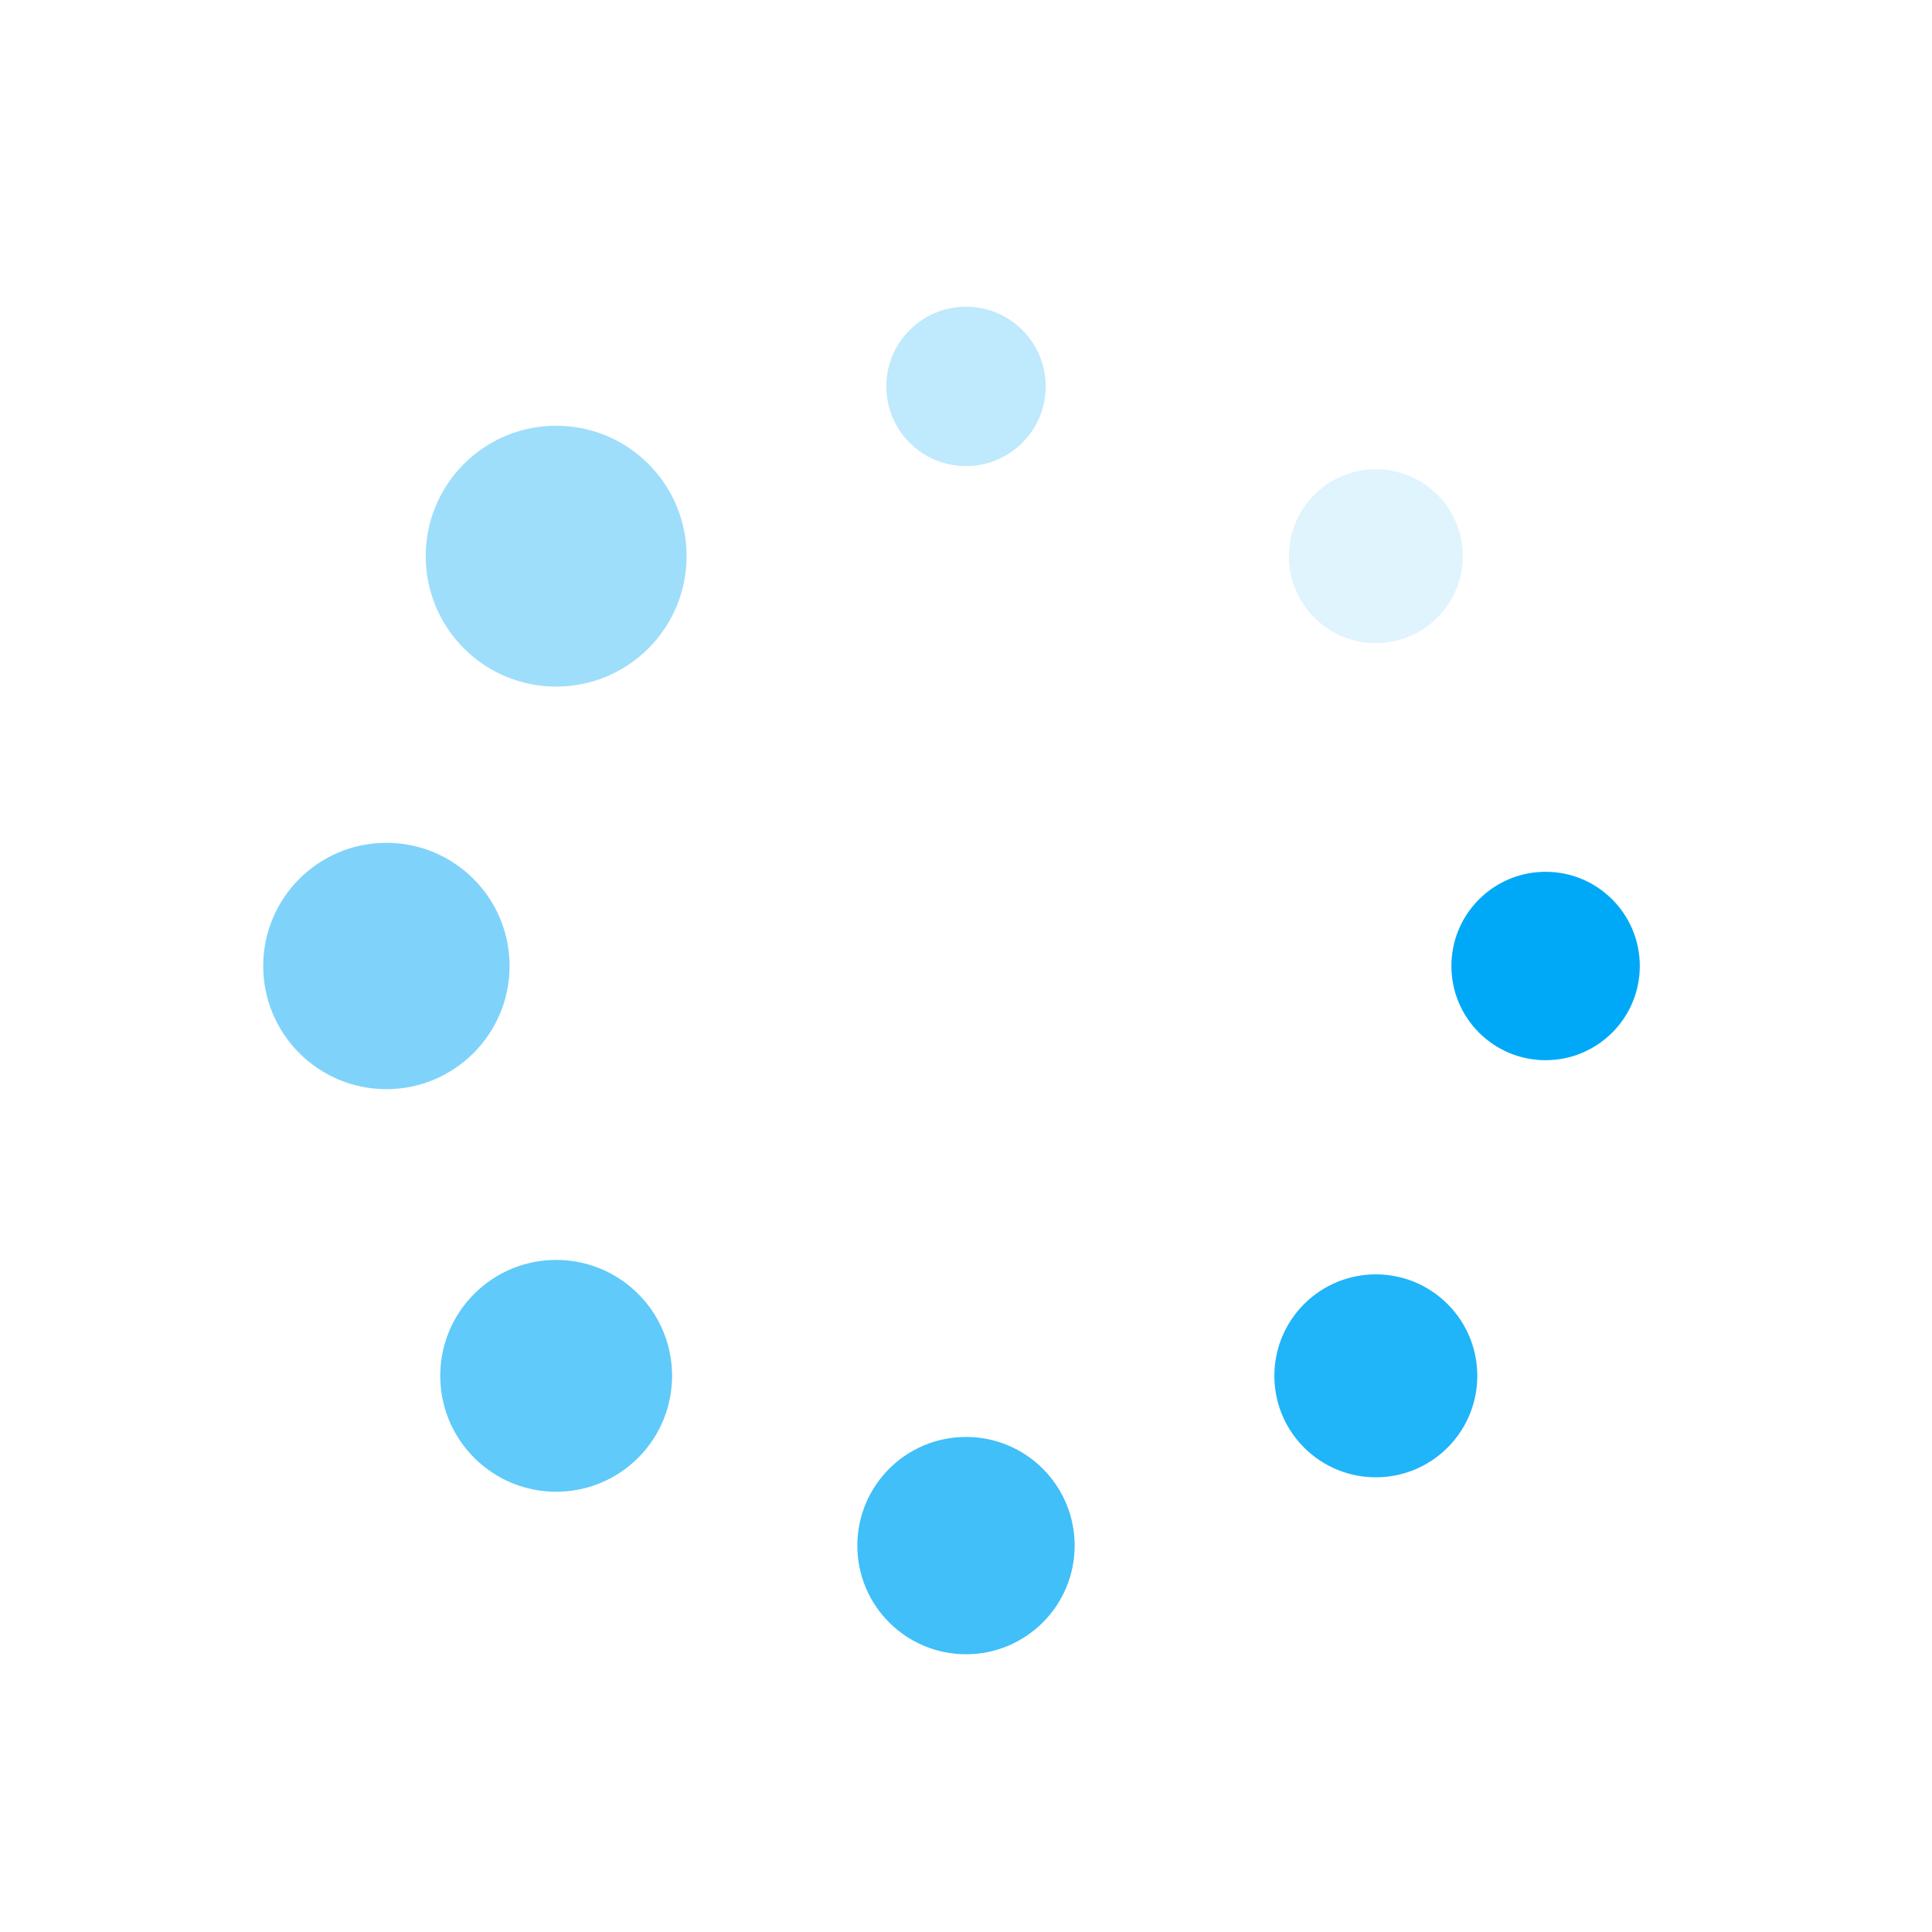 <svg class="lds-spin" width="40px"  height="40px"  xmlns="http://www.w3.org/2000/svg" xmlns:xlink="http://www.w3.org/1999/xlink" viewBox="0 0 100 100" preserveAspectRatio="xMidYMid" style="background: none;"><g transform="translate(80,50)">
<g transform="rotate(0)">
<circle cx="0" cy="0" r="4" fill="#00A9F7" fill-opacity="1" transform="scale(1.219 1.219)">
  <animateTransform attributeName="transform" type="scale" begin="-1.312s" values="1.75 1.75;1 1" keyTimes="0;1" dur="1.5s" repeatCount="indefinite"></animateTransform>
  <animate attributeName="fill-opacity" keyTimes="0;1" dur="1.5s" repeatCount="indefinite" values="1;0" begin="-1.312s"></animate>
</circle>
</g>
</g><g transform="translate(71.213,71.213)">
<g transform="rotate(45)">
<circle cx="0" cy="0" r="4" fill="#00A9F7" fill-opacity="0.875" transform="scale(1.313 1.313)">
  <animateTransform attributeName="transform" type="scale" begin="-1.125s" values="1.75 1.75;1 1" keyTimes="0;1" dur="1.5s" repeatCount="indefinite"></animateTransform>
  <animate attributeName="fill-opacity" keyTimes="0;1" dur="1.5s" repeatCount="indefinite" values="1;0" begin="-1.125s"></animate>
</circle>
</g>
</g><g transform="translate(50,80)">
<g transform="rotate(90)">
<circle cx="0" cy="0" r="4" fill="#00A9F7" fill-opacity="0.75" transform="scale(1.406 1.406)">
  <animateTransform attributeName="transform" type="scale" begin="-0.938s" values="1.75 1.75;1 1" keyTimes="0;1" dur="1.5s" repeatCount="indefinite"></animateTransform>
  <animate attributeName="fill-opacity" keyTimes="0;1" dur="1.5s" repeatCount="indefinite" values="1;0" begin="-0.938s"></animate>
</circle>
</g>
</g><g transform="translate(28.787,71.213)">
<g transform="rotate(135)">
<circle cx="0" cy="0" r="4" fill="#00A9F7" fill-opacity="0.625" transform="scale(1.5 1.5)">
  <animateTransform attributeName="transform" type="scale" begin="-0.75s" values="1.75 1.75;1 1" keyTimes="0;1" dur="1.5s" repeatCount="indefinite"></animateTransform>
  <animate attributeName="fill-opacity" keyTimes="0;1" dur="1.5s" repeatCount="indefinite" values="1;0" begin="-0.75s"></animate>
</circle>
</g>
</g><g transform="translate(20,50)">
<g transform="rotate(180)">
<circle cx="0" cy="0" r="4" fill="#00A9F7" fill-opacity="0.5" transform="scale(1.594 1.594)">
  <animateTransform attributeName="transform" type="scale" begin="-0.562s" values="1.75 1.75;1 1" keyTimes="0;1" dur="1.5s" repeatCount="indefinite"></animateTransform>
  <animate attributeName="fill-opacity" keyTimes="0;1" dur="1.5s" repeatCount="indefinite" values="1;0" begin="-0.562s"></animate>
</circle>
</g>
</g><g transform="translate(28.787,28.787)">
<g transform="rotate(225)">
<circle cx="0" cy="0" r="4" fill="#00A9F7" fill-opacity="0.375" transform="scale(1.688 1.688)">
  <animateTransform attributeName="transform" type="scale" begin="-0.375s" values="1.75 1.75;1 1" keyTimes="0;1" dur="1.5s" repeatCount="indefinite"></animateTransform>
  <animate attributeName="fill-opacity" keyTimes="0;1" dur="1.5s" repeatCount="indefinite" values="1;0" begin="-0.375s"></animate>
</circle>
</g>
</g><g transform="translate(50,20)">
<g transform="rotate(270)">
<circle cx="0" cy="0" r="4" fill="#00A9F7" fill-opacity="0.25" transform="scale(1.031 1.031)">
  <animateTransform attributeName="transform" type="scale" begin="-0.188s" values="1.75 1.75;1 1" keyTimes="0;1" dur="1.5s" repeatCount="indefinite"></animateTransform>
  <animate attributeName="fill-opacity" keyTimes="0;1" dur="1.5s" repeatCount="indefinite" values="1;0" begin="-0.188s"></animate>
</circle>
</g>
</g><g transform="translate(71.213,28.787)">
<g transform="rotate(315)">
<circle cx="0" cy="0" r="4" fill="#00A9F7" fill-opacity="0.125" transform="scale(1.125 1.125)">
  <animateTransform attributeName="transform" type="scale" begin="0s" values="1.75 1.75;1 1" keyTimes="0;1" dur="1.5s" repeatCount="indefinite"></animateTransform>
  <animate attributeName="fill-opacity" keyTimes="0;1" dur="1.5s" repeatCount="indefinite" values="1;0" begin="0s"></animate>
</circle>
</g>
</g></svg>